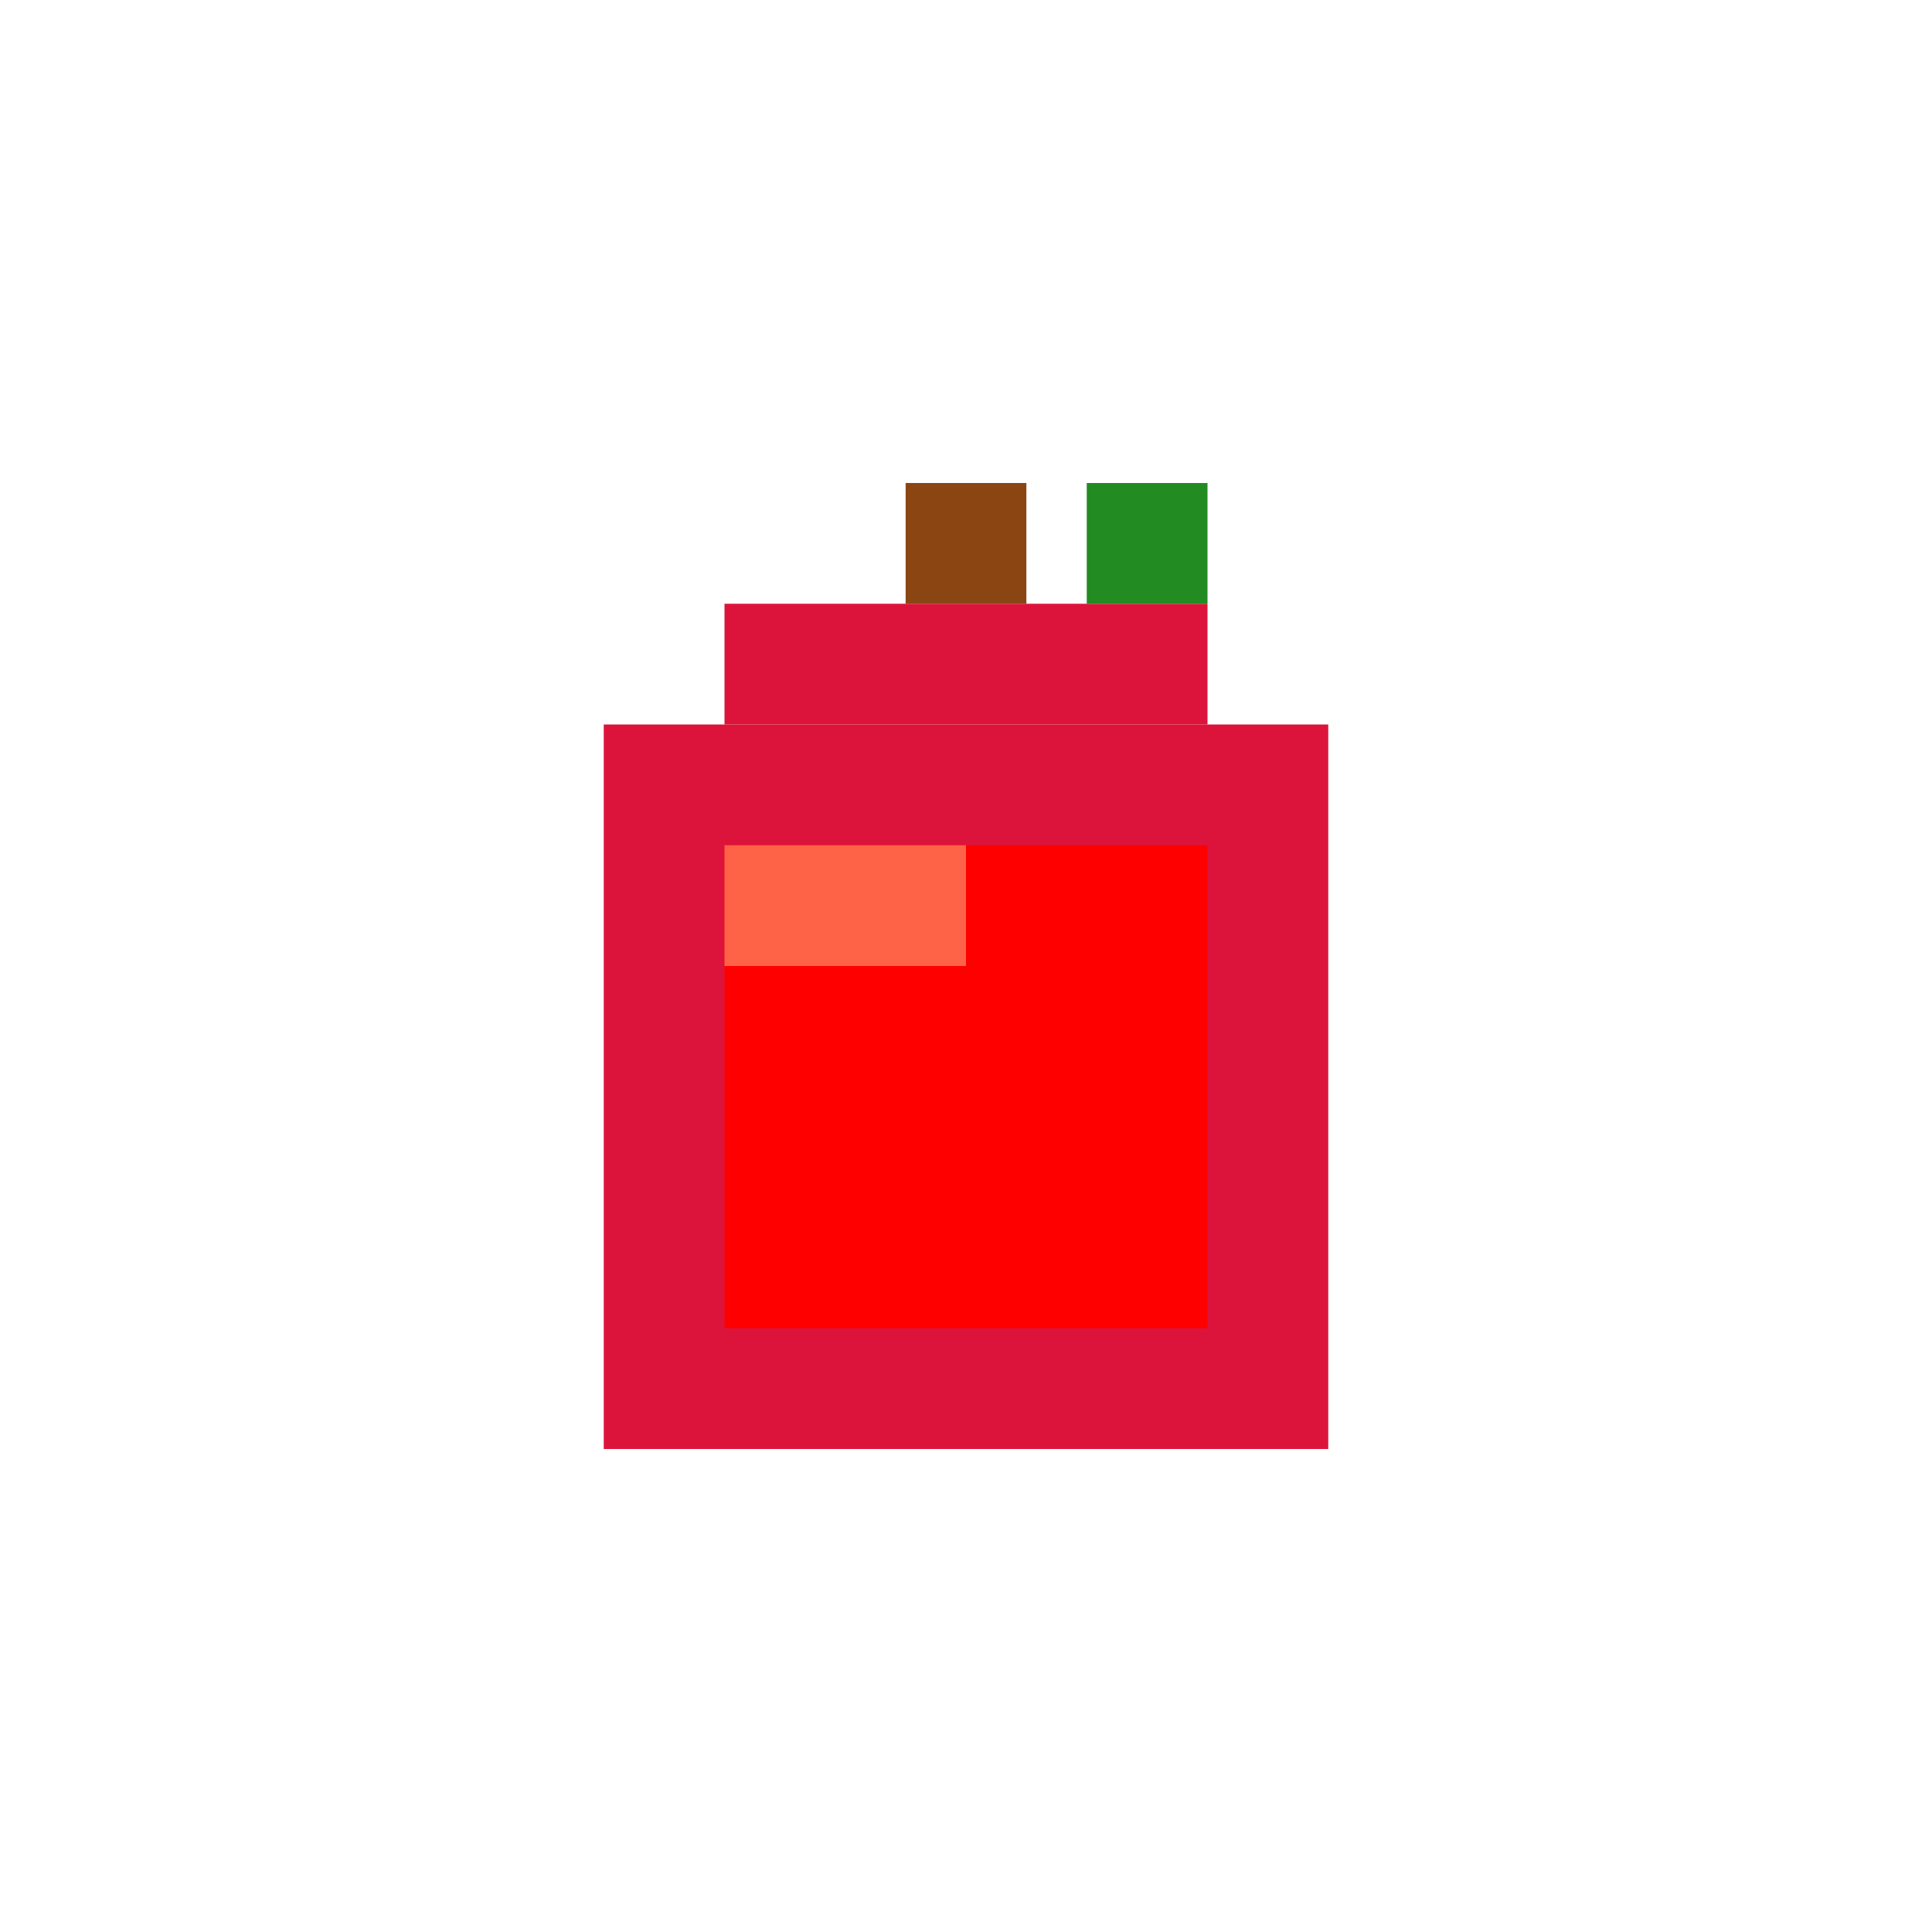 <svg xmlns="http://www.w3.org/2000/svg" viewBox="0 0 16 16" role="img" aria-label="Maçã">
  <!-- Corpo da maçã -->
  <rect fill="#DC143C" x="5" y="6" width="6" height="6"/>
  <rect fill="#FF0000" x="6" y="7" width="4" height="4"/>
  <!-- Brilho -->
  <rect fill="#FF6347" x="6" y="7" width="2" height="1"/>
  <!-- Topo -->
  <rect fill="#DC143C" x="6" y="5" width="4" height="1"/>
  <!-- Cabo -->
  <rect fill="#8B4513" x="7.5" y="4" width="1" height="1"/>
  <!-- Folha -->
  <rect fill="#228B22" x="9" y="4" width="1" height="1"/>
</svg>
